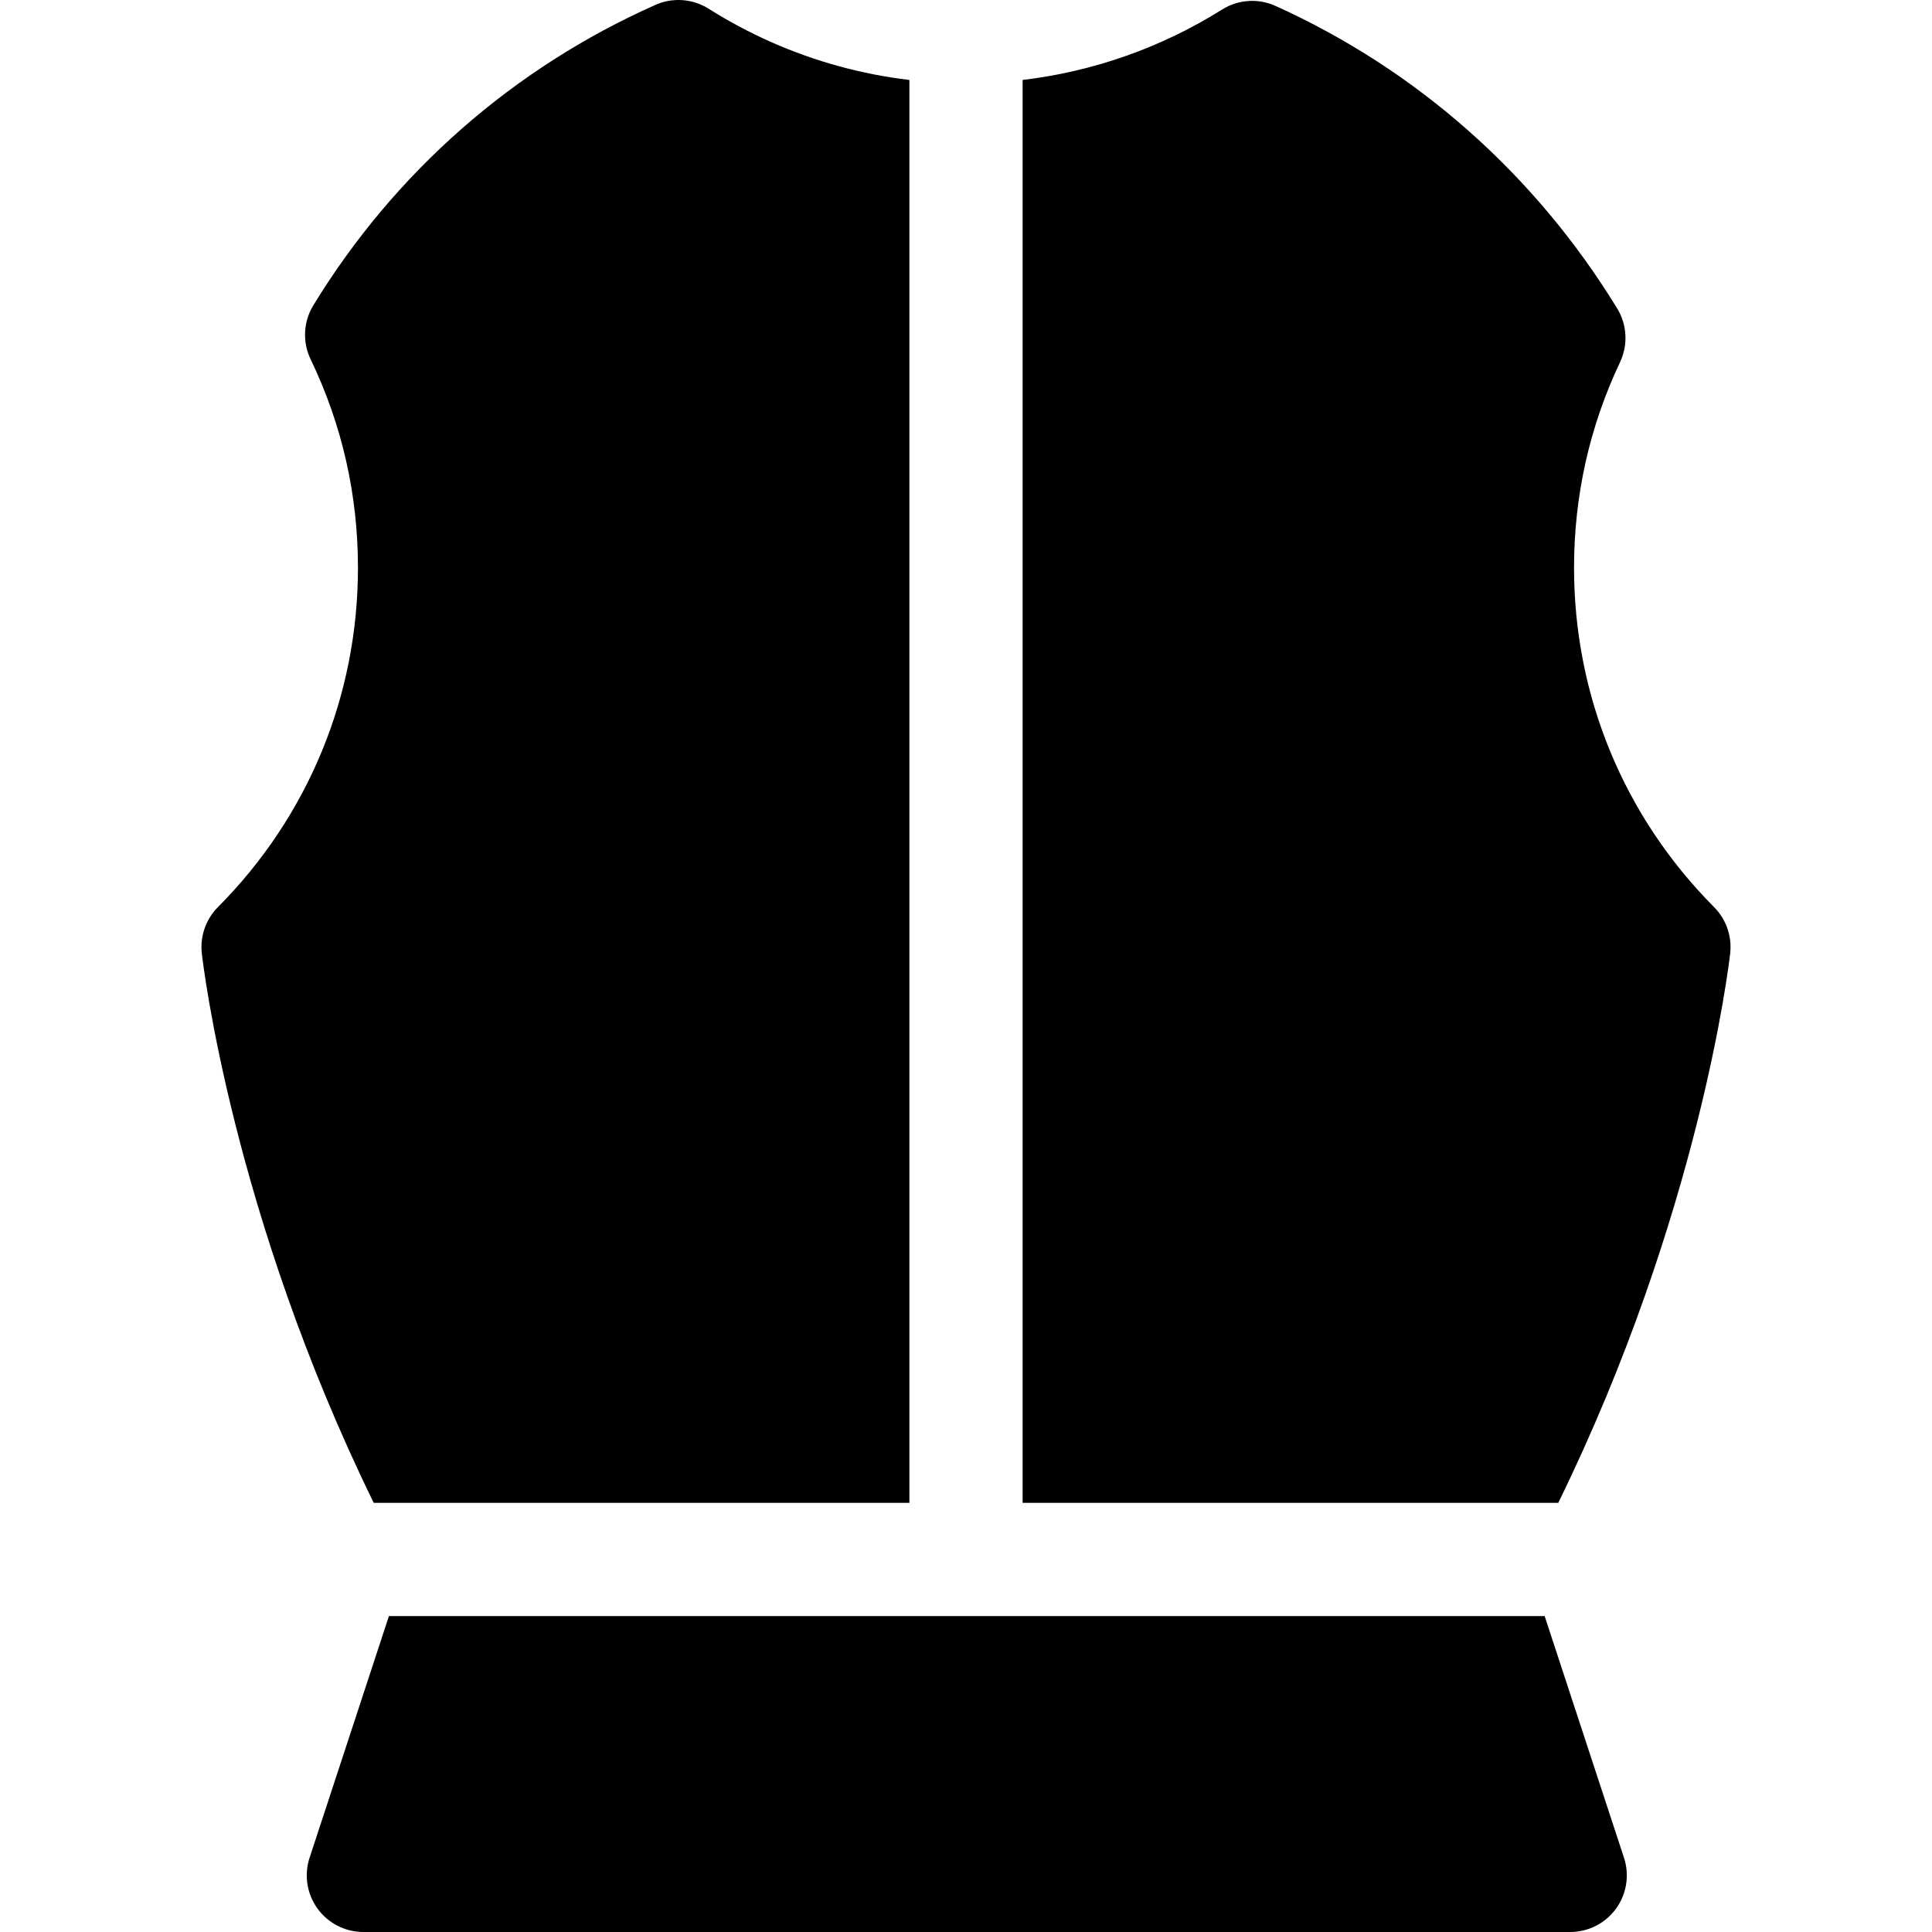 <?xml version="1.0" encoding="iso-8859-1"?>
<!-- Generator: Adobe Illustrator 19.0.0, SVG Export Plug-In . SVG Version: 6.00 Build 0)  -->
<svg version="1.1" id="Capa_1" xmlns="http://www.w3.org/2000/svg" xmlns:xlink="http://www.w3.org/1999/xlink" x="0px" y="0px"
	 viewBox="0 0 511.999 511.999" style="enable-background:new 0 0 511.999 511.999;" xml:space="preserve">
<g>
	<g>
		<path d="M454.246,240.392c-23.931-24.064-37.11-56.005-37.11-89.937c0-19.053,4.102-37.382,12.192-54.479
			c2.164-4.573,1.877-9.93-0.764-14.246c-21.709-35.474-53.02-63.193-90.547-80.164c-4.581-2.071-9.894-1.711-14.15,0.96
			C307.565,12.75,289.495,18.992,271,21.187v377.085h141.956c37.386-76.4,45.216-142.583,45.559-145.62
			C459.025,248.129,457.455,243.619,454.246,240.392z"/>
	</g>
</g>
<g>
	<g>
		<path d="M204.212,11.084c-5.642-2.508-11.165-5.459-16.416-8.771c-4.236-2.672-9.527-3.054-14.103-1.018
			c-37.715,16.786-69.061,44.313-90.649,79.604c-2.658,4.345-2.929,9.741-0.721,14.331c8.321,17.293,12.54,35.874,12.54,55.227
			c0,33.932-13.179,65.872-37.11,89.937c-3.209,3.227-4.779,7.736-4.269,12.259c0.342,3.037,8.173,69.219,45.56,145.62H241v-0.002
			V21.191C228.466,19.704,216.065,16.352,204.212,11.084z"/>
	</g>
</g>
<g>
	<g>
		<path d="M430.373,492.32l-21.028-64.049H103.07L82.042,492.32c-1.5,4.569-0.718,9.581,2.103,13.477
			c2.821,3.896,7.339,6.202,12.149,6.202h319.827c4.81,0,9.328-2.307,12.149-6.202C431.091,501.901,431.873,496.89,430.373,492.32z"
			/>
	</g>
</g>
<g>
</g>
<g>
</g>
<g>
</g>
<g>
</g>
<g>
</g>
<g>
</g>
<g>
</g>
<g>
</g>
<g>
</g>
<g>
</g>
<g>
</g>
<g>
</g>
<g>
</g>
<g>
</g>
<g>
</g>
</svg>
